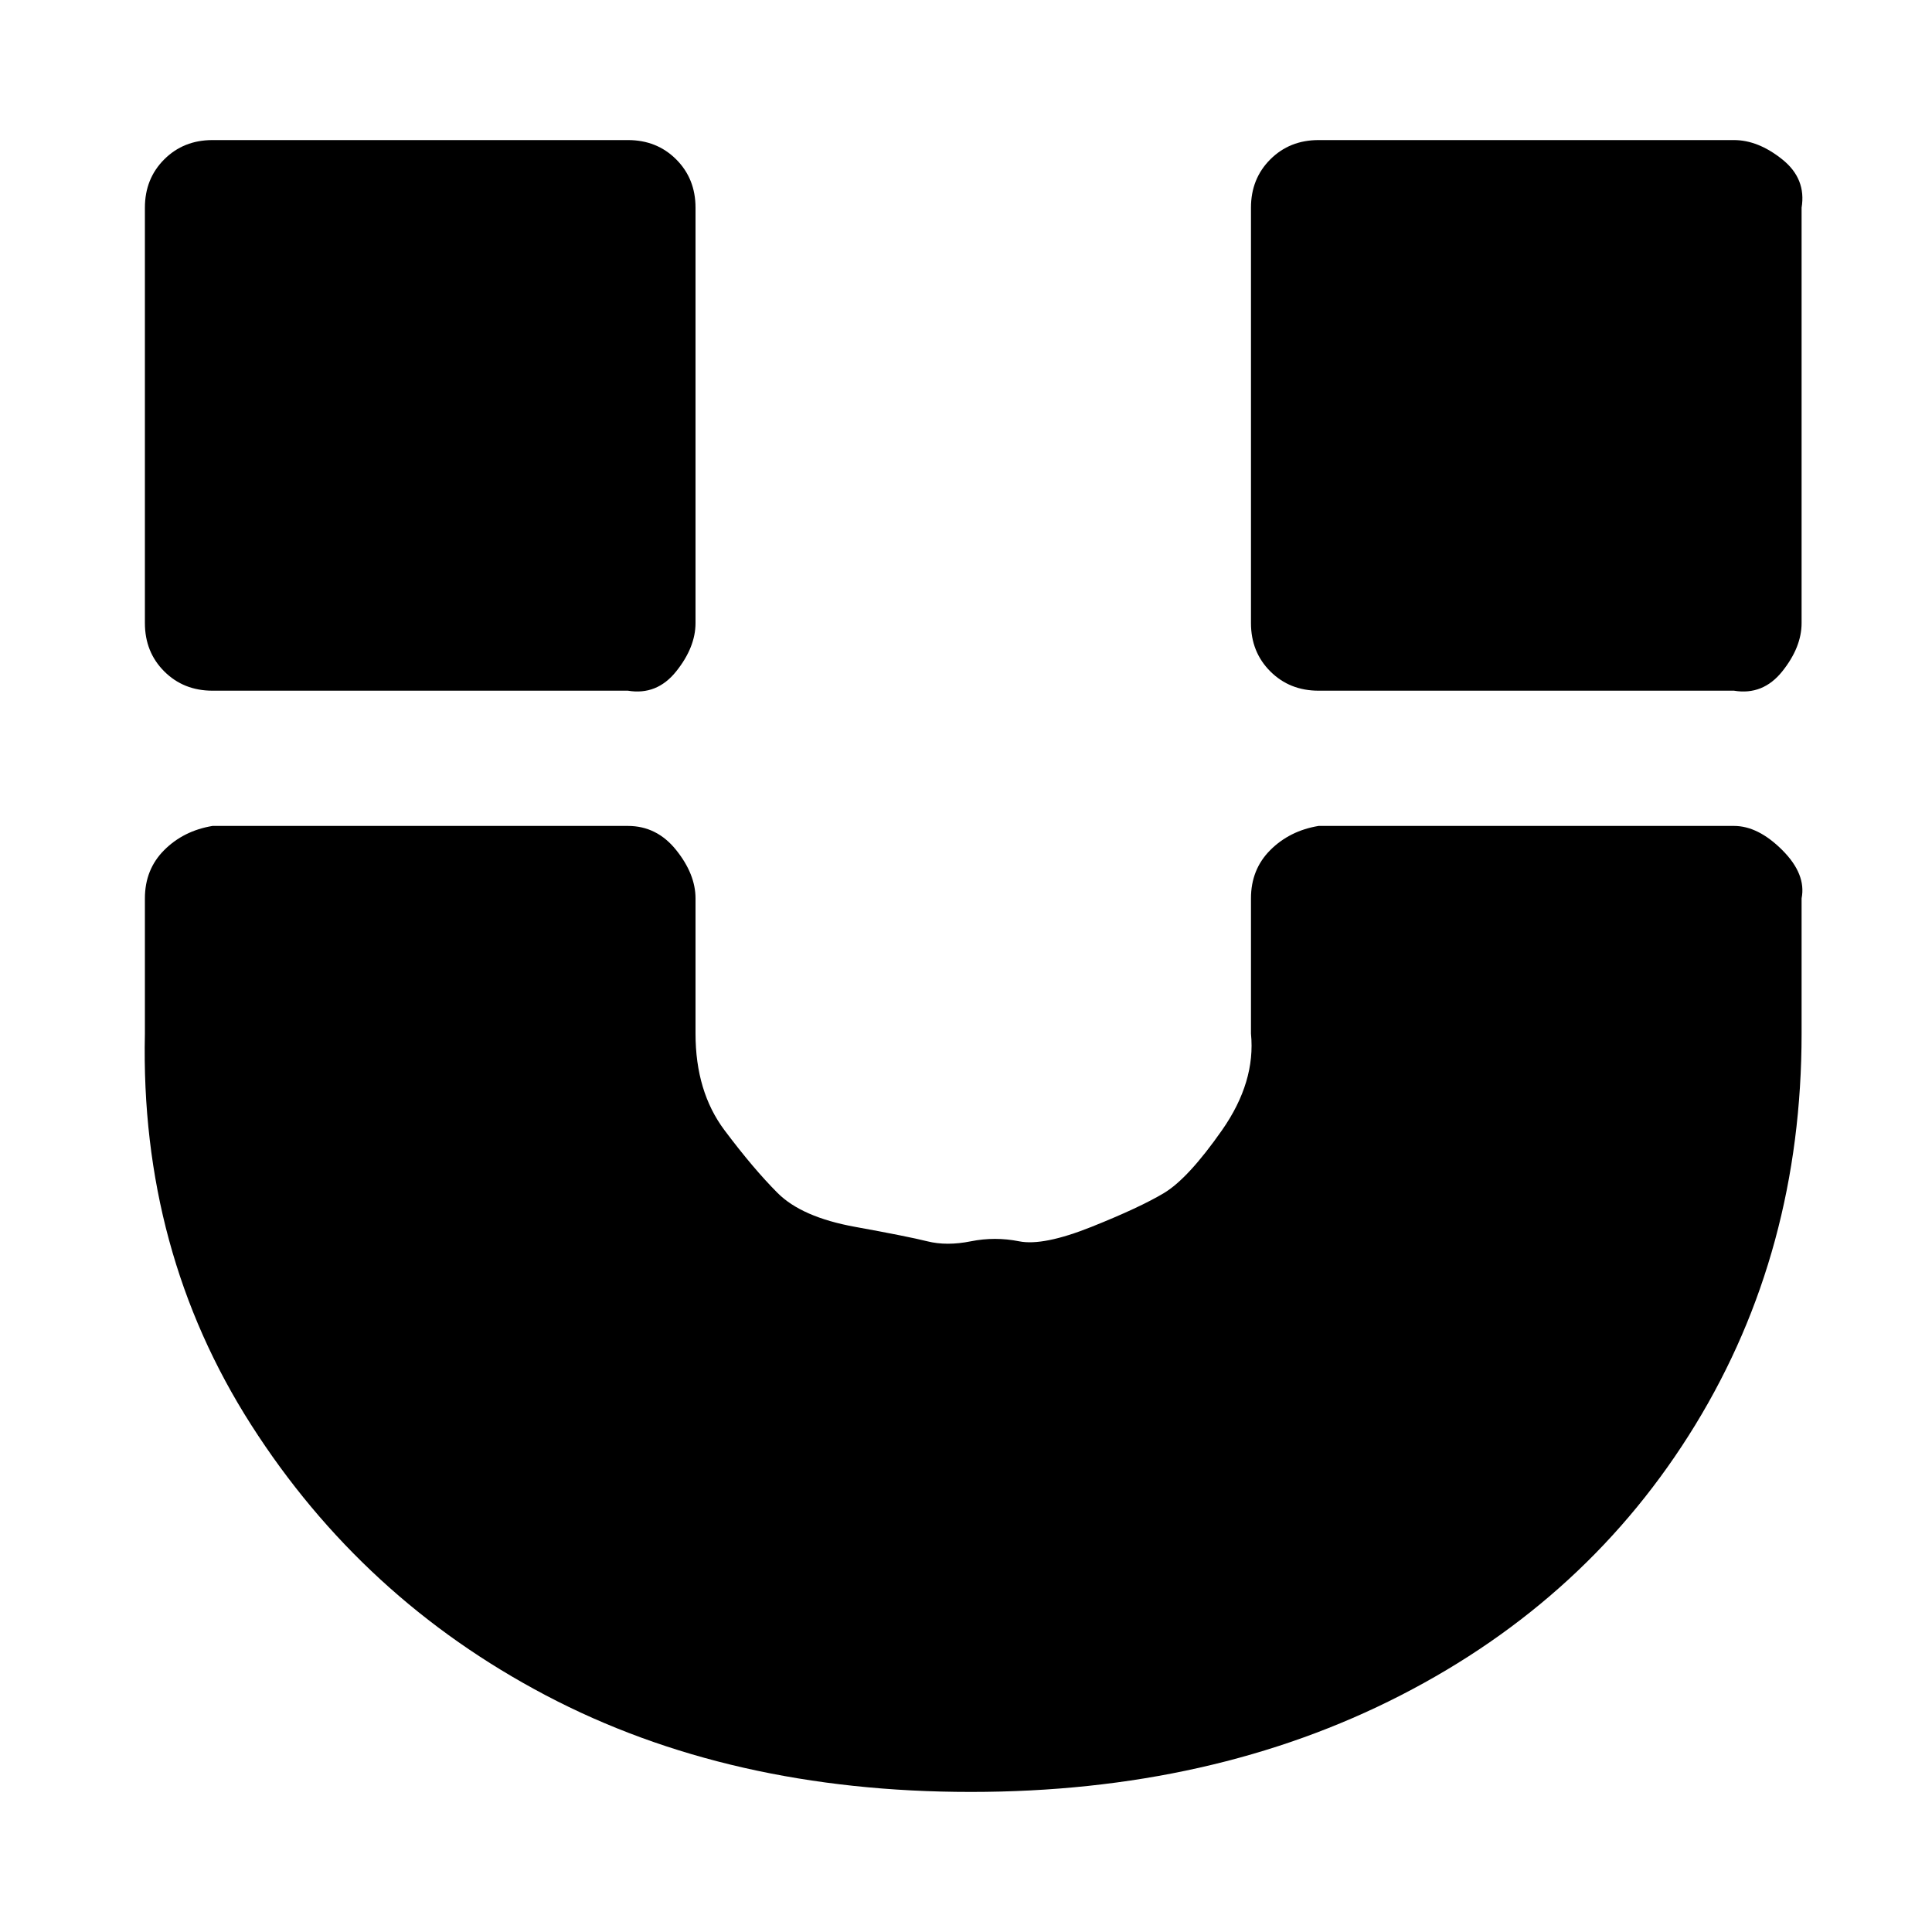 <?xml version="1.0"?><svg fill="currentColor" xmlns="http://www.w3.org/2000/svg" width="40" height="40" viewBox="0 0 40 40"><path d="m37.3 18.6v2.8q0 4.5-2.2 8.1t-6.1 5.6-8.9 2-8.8-2-6.1-5.6-2.2-8.1v-2.8q0-0.6 0.4-1t1-0.5h8.6q0.6 0 1 0.5t0.4 1v2.8q0 1.2 0.6 2t1.1 1.3 1.6 0.7 1.5 0.3 0.9 0 1 0 1.5-0.3 1.5-0.7 1.2-1.3 0.6-2v-2.8q0-0.6 0.4-1t1-0.5h8.6q0.5 0 1 0.5t0.4 1z m-22.9-14.3v8.6q0 0.5-0.4 1t-1 0.4h-8.6q-0.6 0-1-0.4t-0.4-1v-8.6q0-0.6 0.4-1t1-0.4h8.6q0.6 0 1 0.4t0.4 1z m22.9 0v8.6q0 0.5-0.4 1t-1 0.4h-8.6q-0.6 0-1-0.4t-0.4-1v-8.6q0-0.6 0.4-1t1-0.4h8.6q0.5 0 1 0.4t0.4 1z"></path></svg>
